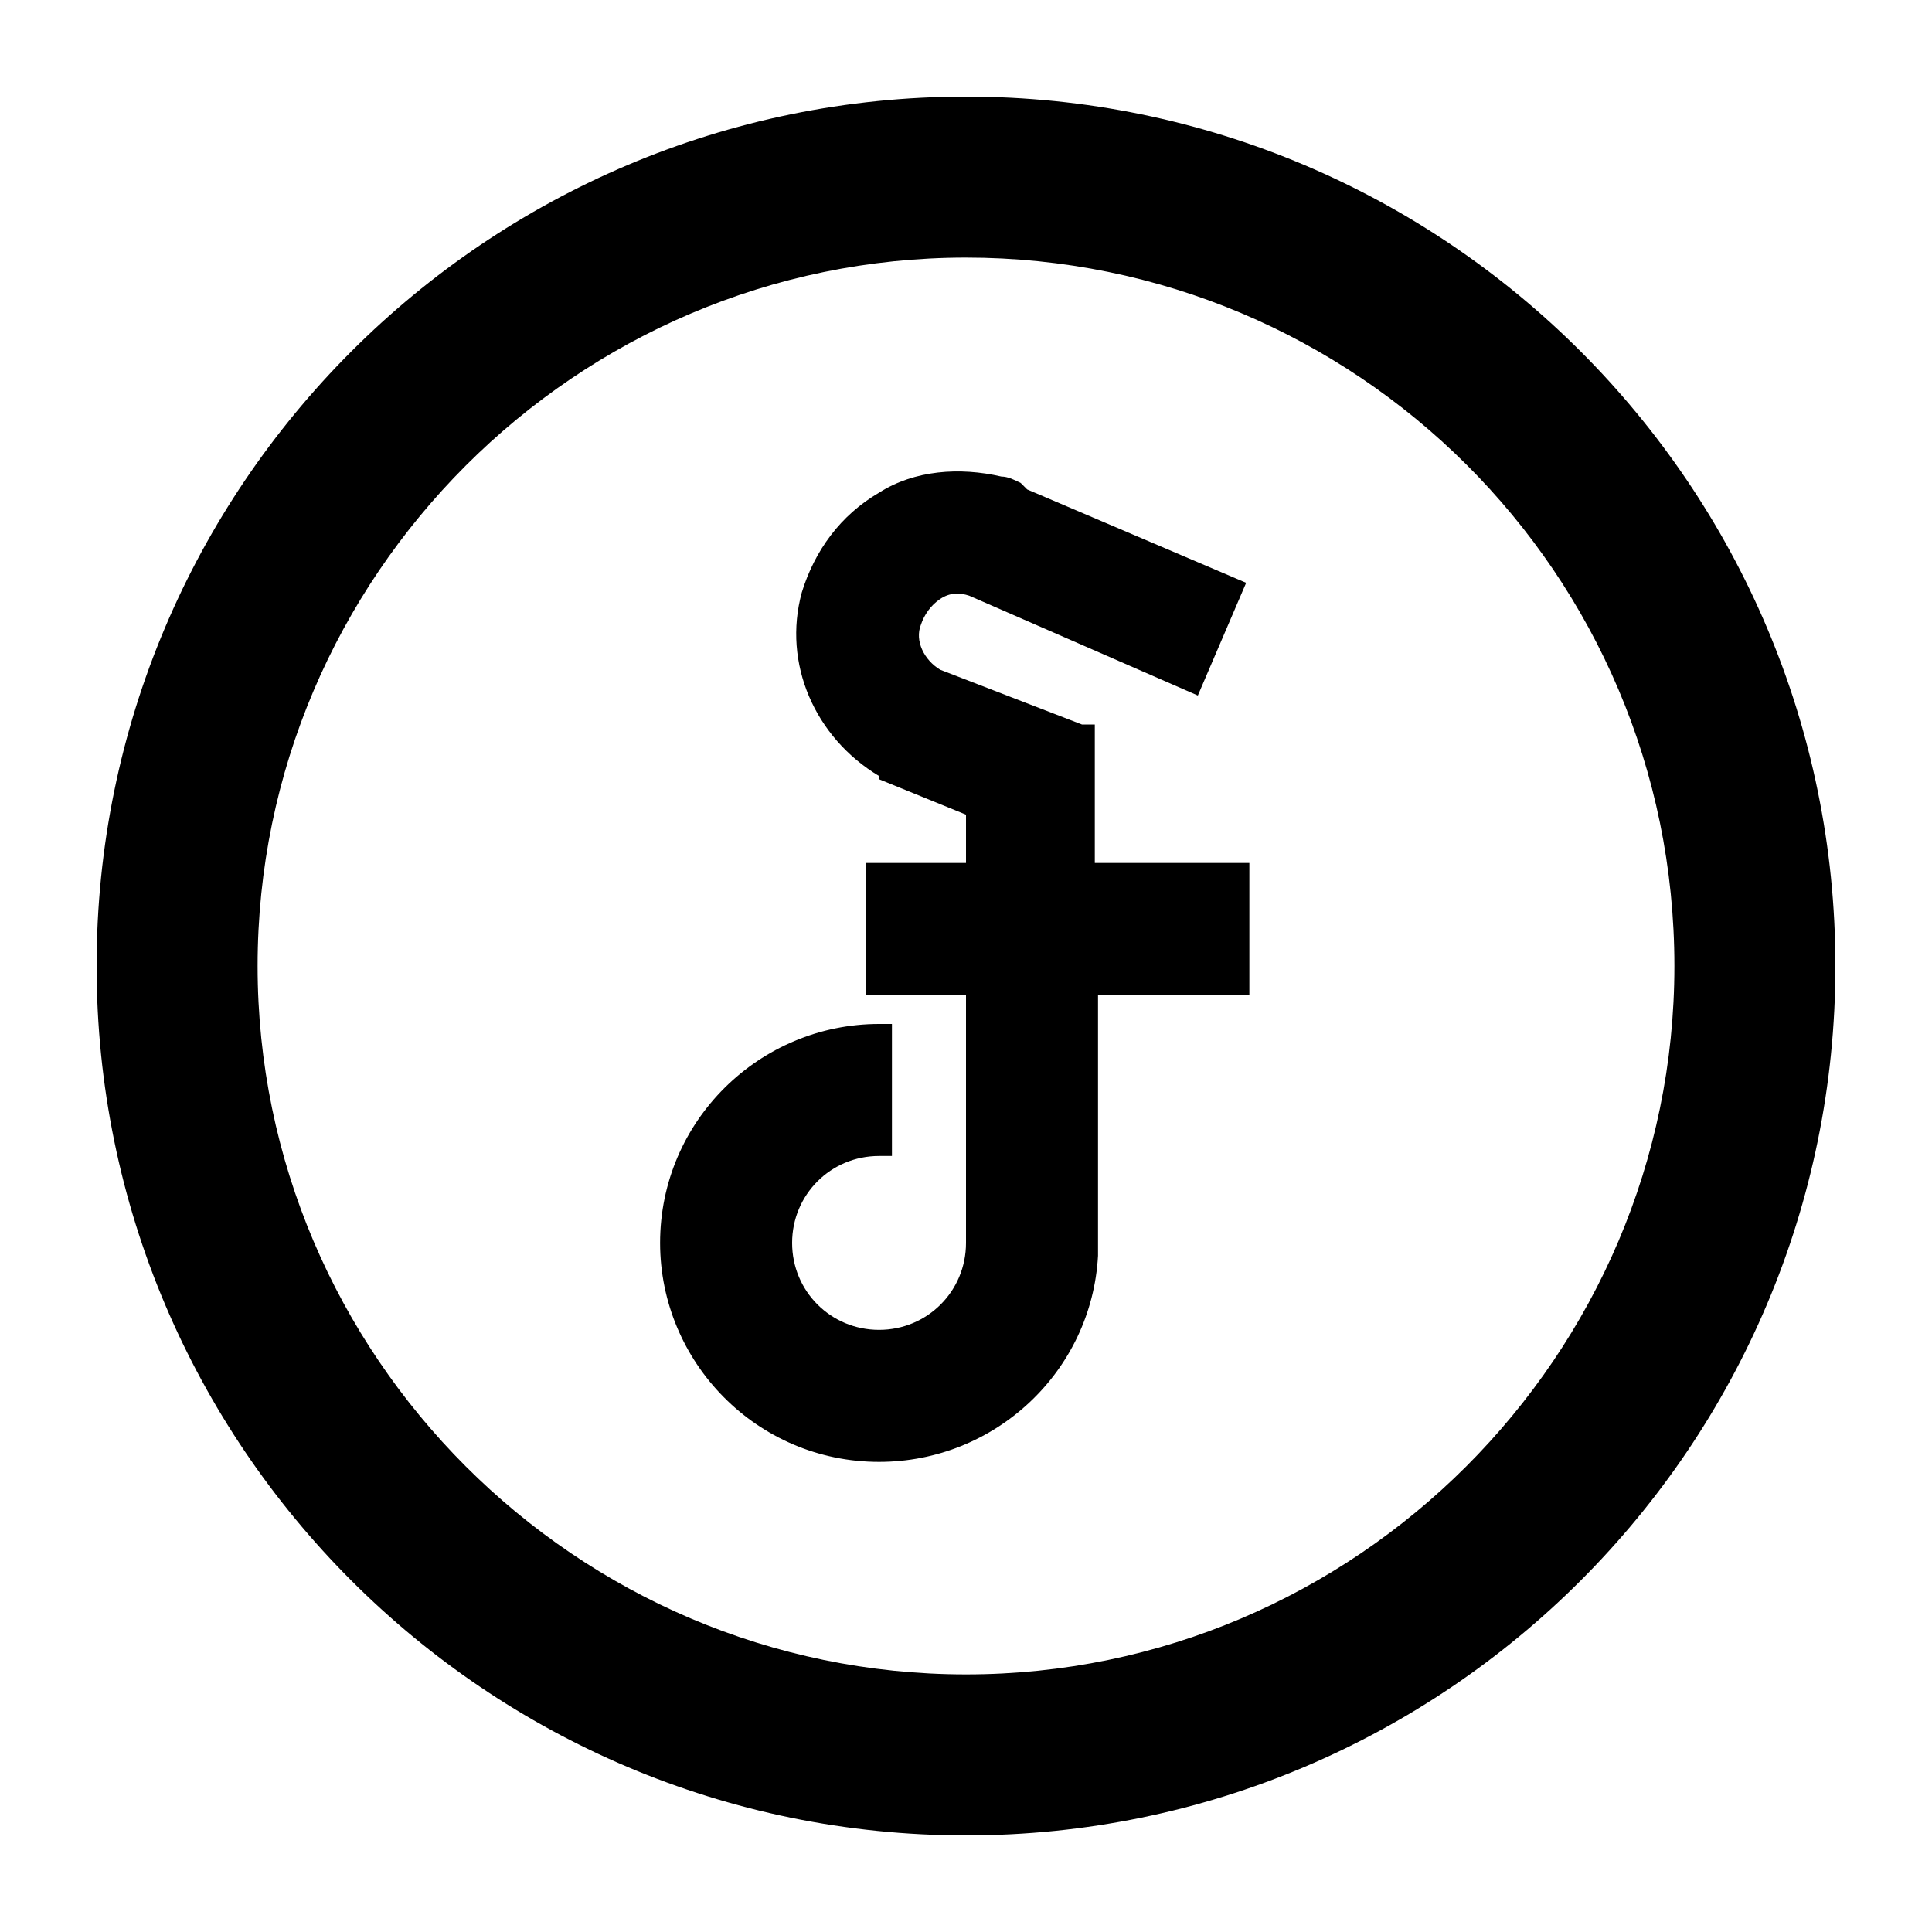 <svg xmlns="http://www.w3.org/2000/svg" viewBox="0 0 60 60"><switch><g><path d="M30 3C15.1 3 3 15.1 3 30s12.1 27 27 27 27-12.1 27-27S44.9 3 30 3zm0 49C17.9 52 8 42.1 8 30S17.9 8 30 8s22 9.8 22 22c0 12.1-9.9 22-22 22z"/><path d="M34 22.5h-.4l-4.4-1.7c-.5-.3-.8-.9-.6-1.4.1-.3.3-.6.6-.8.3-.2.6-.2.9-.1l7.1 3.1 1.5-3.5-6.8-2.9-.2-.2c-.2-.1-.4-.2-.6-.2-1.3-.3-2.7-.2-3.8.5-1.2.7-2 1.8-2.4 3.1-.6 2.2.4 4.5 2.4 5.7v.1l2.7 1.1v1.5h-3.1v4.1H30v7.7c0 1.5-1.2 2.7-2.7 2.7s-2.7-1.2-2.7-2.7 1.2-2.7 2.7-2.7h.4v-4.1h-.4c-3.7 0-6.8 3-6.8 6.8 0 3.7 3 6.8 6.8 6.8 3.6 0 6.6-2.8 6.8-6.4v-8.1h4.7v-4.1H34v-4.3z"/></g></switch></svg>